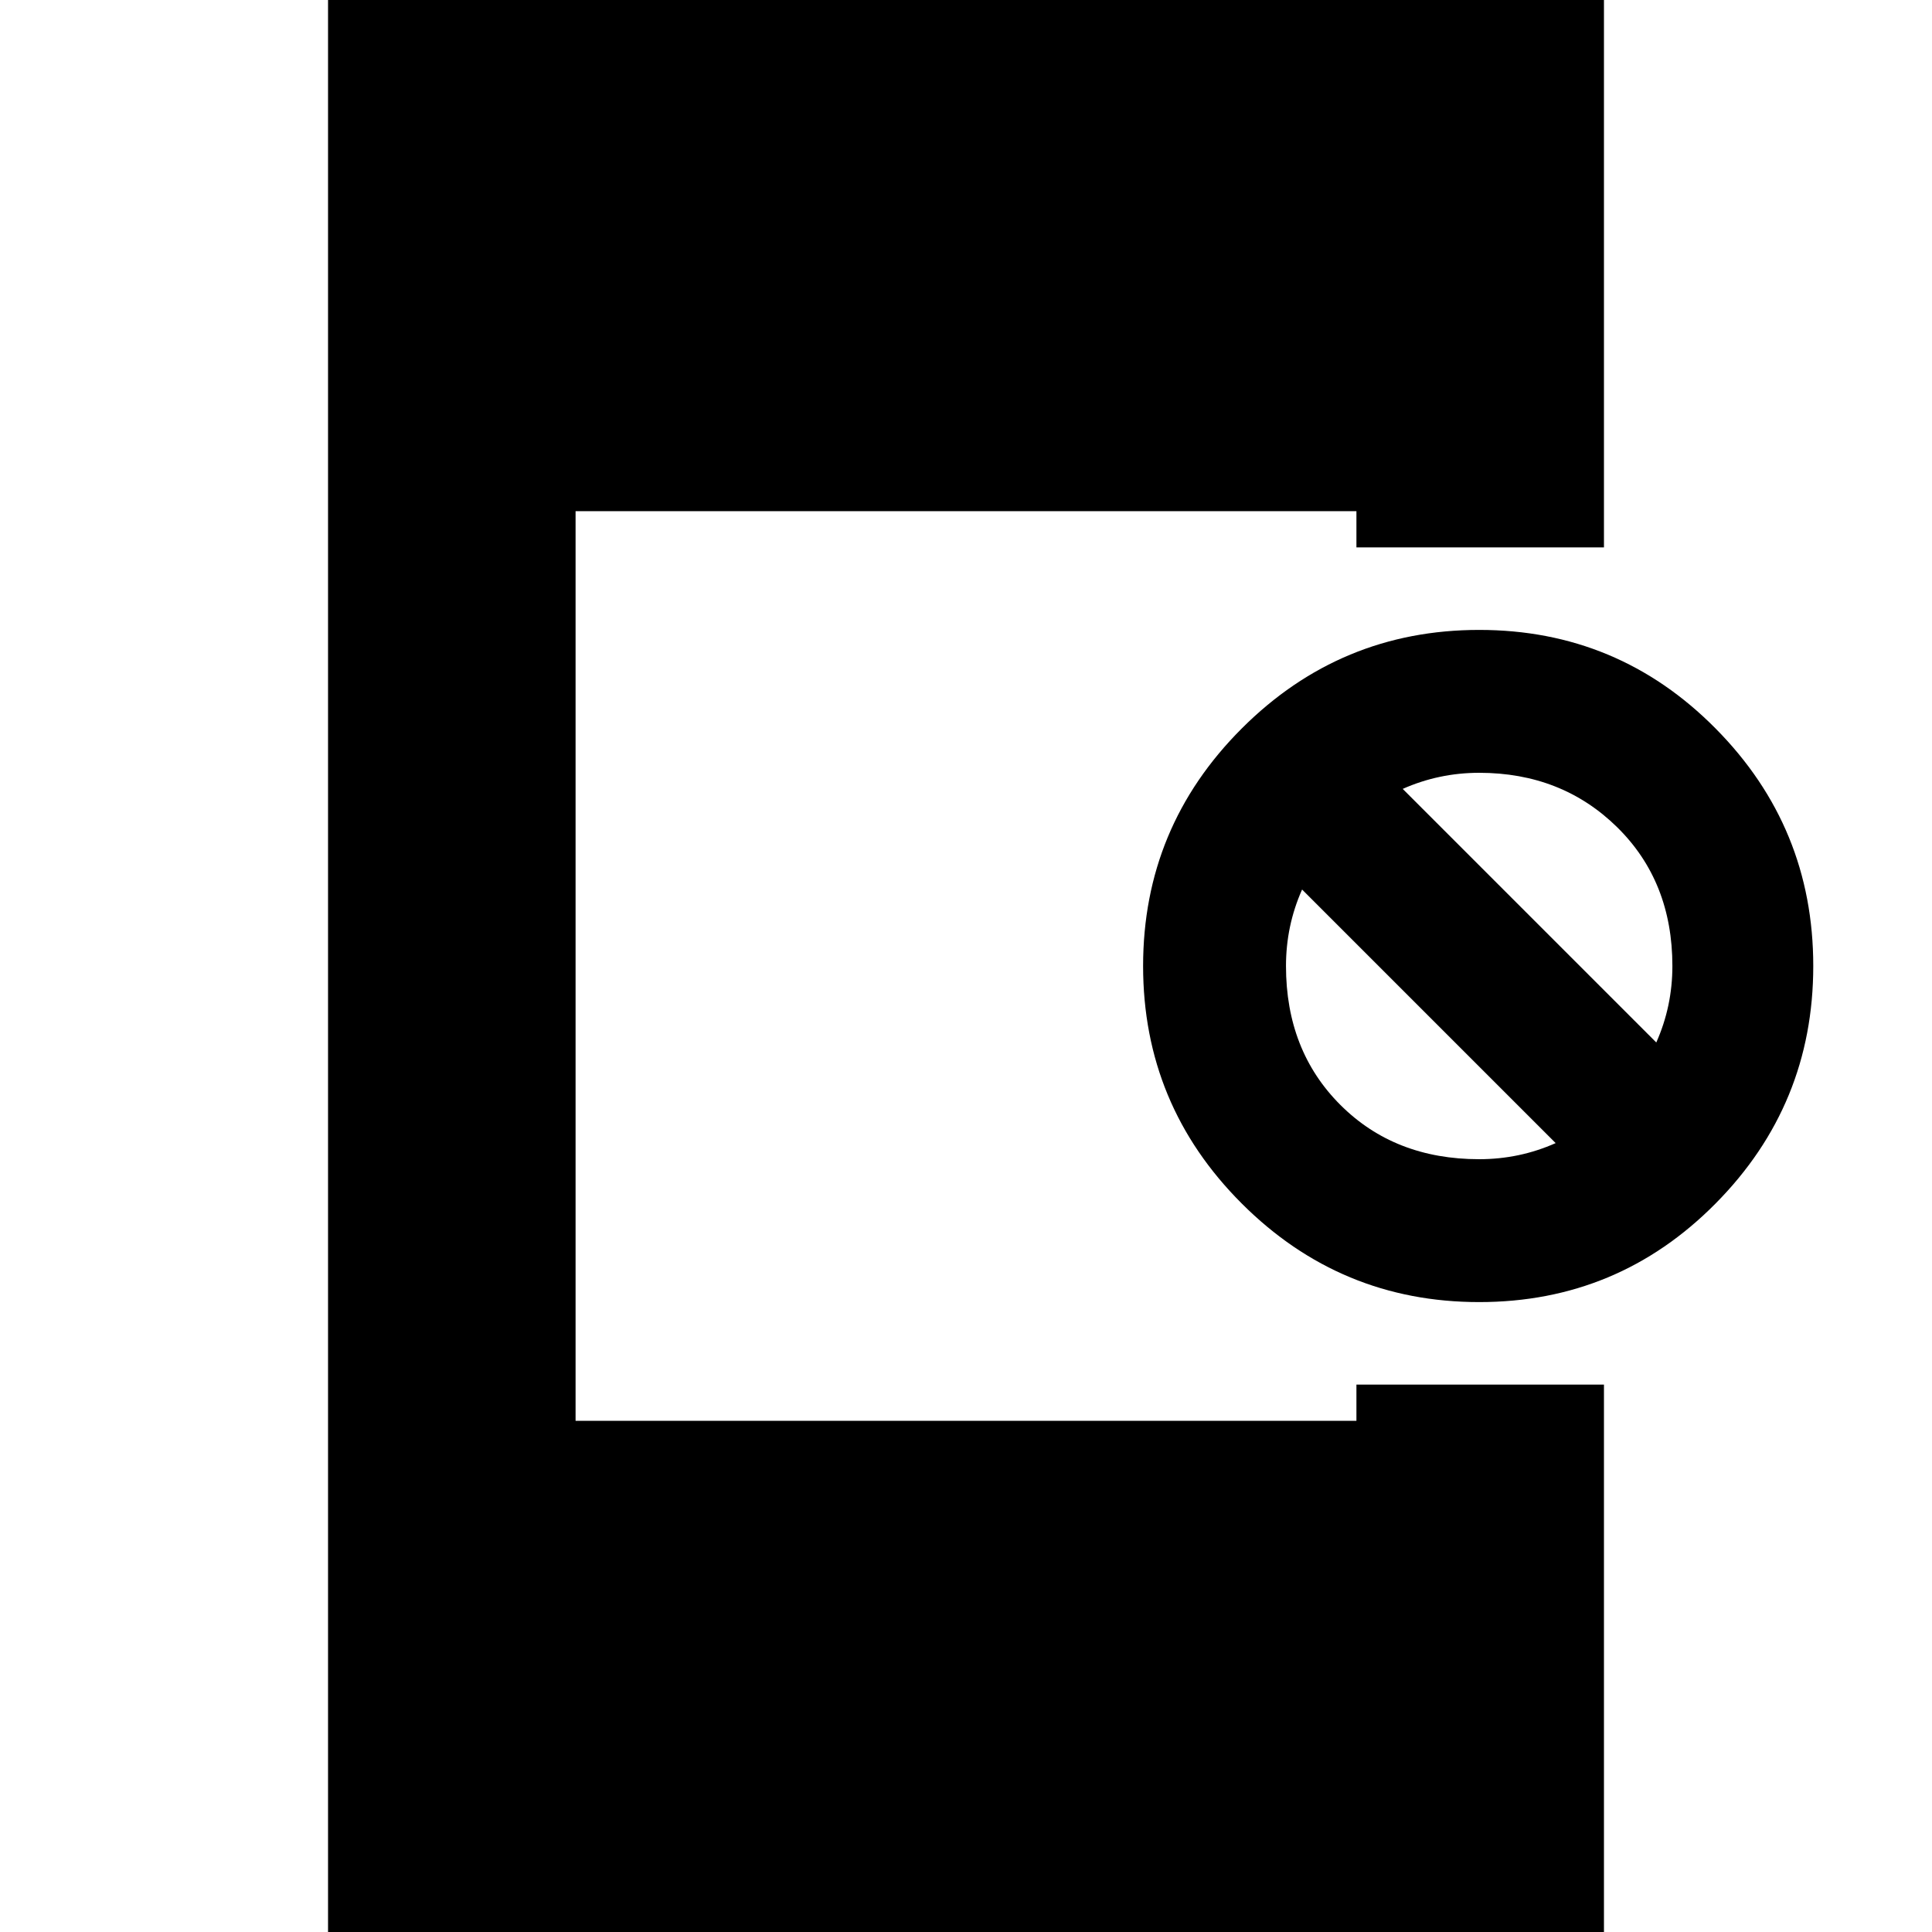 <svg xmlns="http://www.w3.org/2000/svg" height="24" width="24"><path d="M4.075 24V0H19.925V6.8H16.85V6.35H7.15V17.65H16.85V17.2H19.925V24ZM18.375 16.175Q16.65 16.175 15.425 14.95Q14.2 13.725 14.2 12Q14.2 10.275 15.425 9.05Q16.65 7.825 18.375 7.825Q20.1 7.825 21.312 9.05Q22.525 10.275 22.525 12Q22.525 13.725 21.312 14.95Q20.1 16.175 18.375 16.175ZM18.375 14.4Q18.625 14.4 18.863 14.35Q19.1 14.3 19.325 14.2L16.175 11.05Q16.075 11.275 16.025 11.512Q15.975 11.75 15.975 12Q15.975 13.05 16.65 13.725Q17.325 14.4 18.375 14.4ZM20.575 12.95Q20.675 12.725 20.725 12.488Q20.775 12.25 20.775 12Q20.775 10.95 20.088 10.275Q19.4 9.6 18.375 9.6Q18.125 9.6 17.888 9.65Q17.65 9.7 17.425 9.8Z"/></svg>